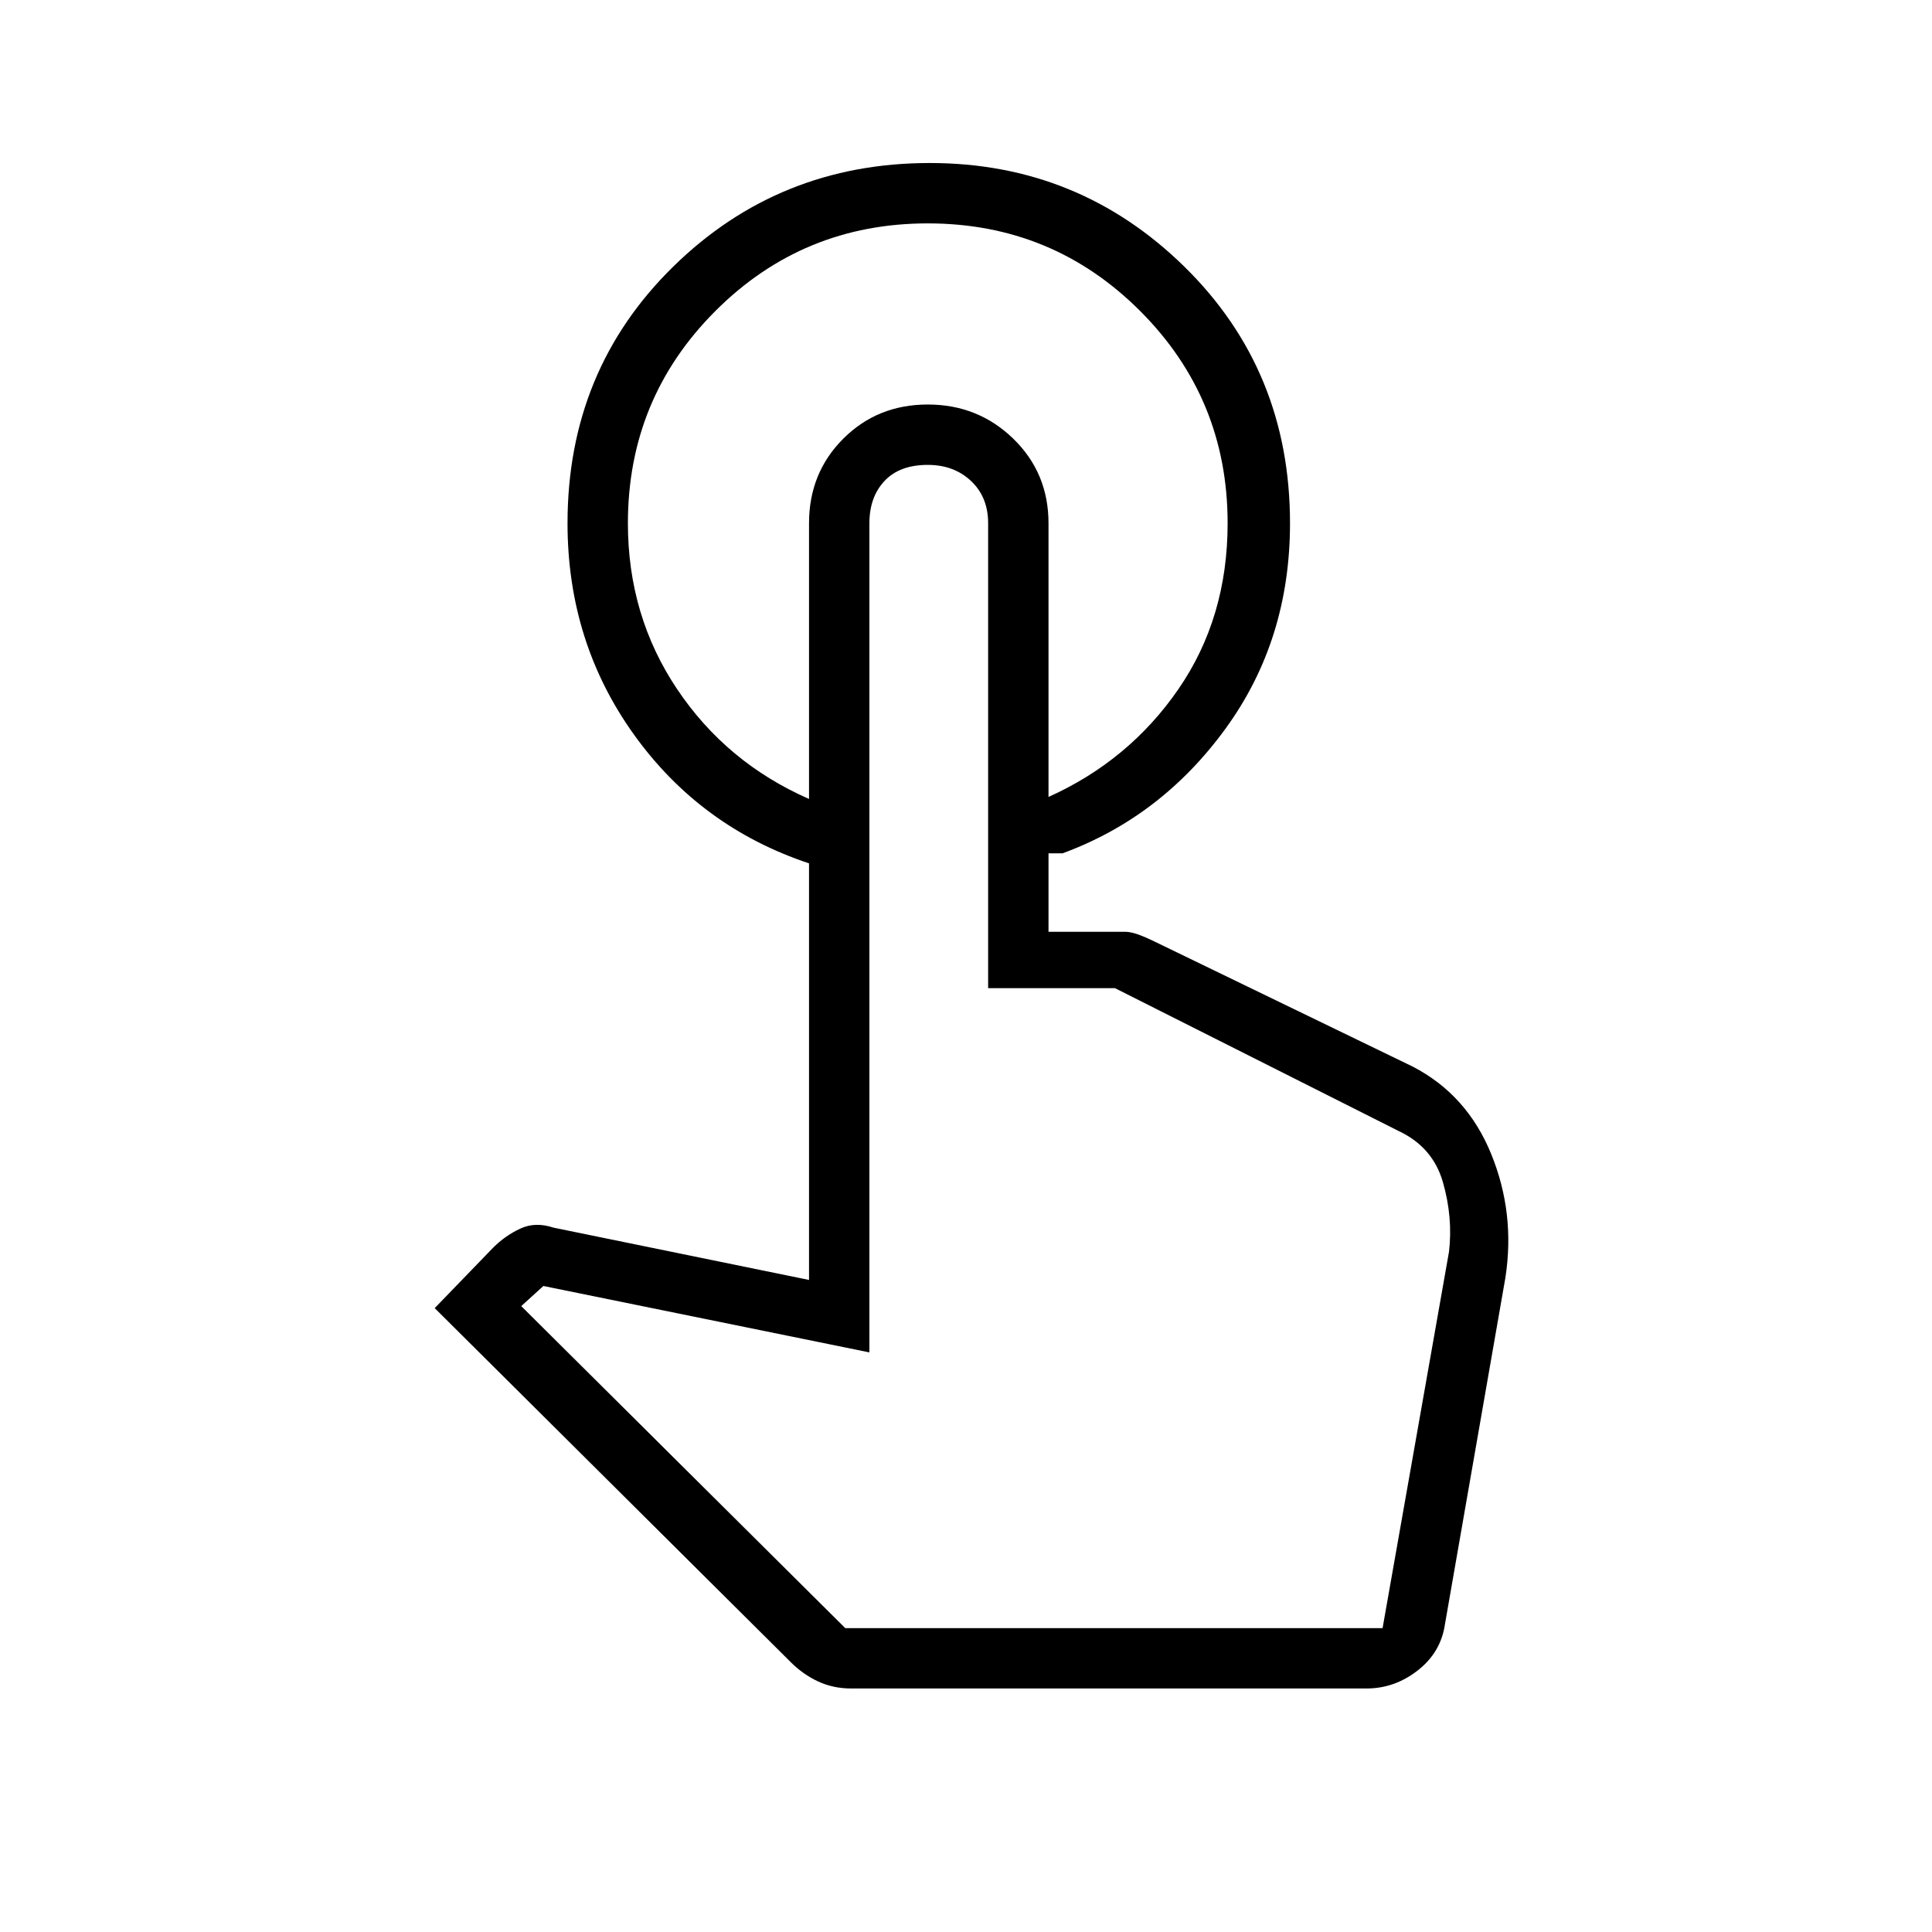 <svg xmlns="http://www.w3.org/2000/svg" height="48" width="48"><path d="M23.1 4.05Q26.8 4.05 29.425 6.625Q32.05 9.2 32.05 13Q32.05 15.9 30.45 18.1Q28.85 20.3 26.4 21.2H26.05V19.8Q28.05 18.9 29.275 17.125Q30.5 15.35 30.5 13Q30.5 9.9 28.325 7.725Q26.15 5.55 23.05 5.55Q19.95 5.55 17.775 7.725Q15.6 9.9 15.6 13Q15.6 15.3 16.825 17.125Q18.05 18.95 20.1 19.85V21.45Q17.4 20.55 15.75 18.25Q14.1 15.95 14.1 13Q14.1 9.2 16.725 6.625Q19.35 4.05 23.1 4.05ZM21.15 41.95Q20.7 41.95 20.325 41.775Q19.95 41.6 19.65 41.3L10.8 32.5L12.25 31Q12.55 30.7 12.925 30.525Q13.3 30.35 13.75 30.5L20.1 31.8V13Q20.1 11.75 20.95 10.9Q21.8 10.05 23.05 10.05Q24.3 10.05 25.175 10.9Q26.05 11.75 26.05 13V23.15H27.95Q28.1 23.15 28.3 23.225Q28.5 23.3 28.7 23.4L35.1 26.5Q36.45 27.2 37.05 28.675Q37.65 30.15 37.4 31.75L35.9 40.35Q35.8 41.05 35.225 41.5Q34.65 41.95 33.95 41.95ZM21 40.45H34.35L36 31.1Q36.1 30.25 35.85 29.375Q35.6 28.5 34.75 28.1L27.7 24.55H24.55V13Q24.55 12.35 24.125 11.95Q23.7 11.55 23.05 11.55Q22.35 11.55 21.975 11.95Q21.6 12.35 21.6 13V33.6L13.5 31.95L12.95 32.45ZM34.35 40.45H21H21.6Q21.6 40.45 21.975 40.45Q22.35 40.45 23.05 40.45Q23.7 40.45 24.125 40.45Q24.55 40.45 24.55 40.45H27.7H34.35Q34.35 40.45 34.35 40.45Q34.35 40.45 34.35 40.45Z"/></svg>